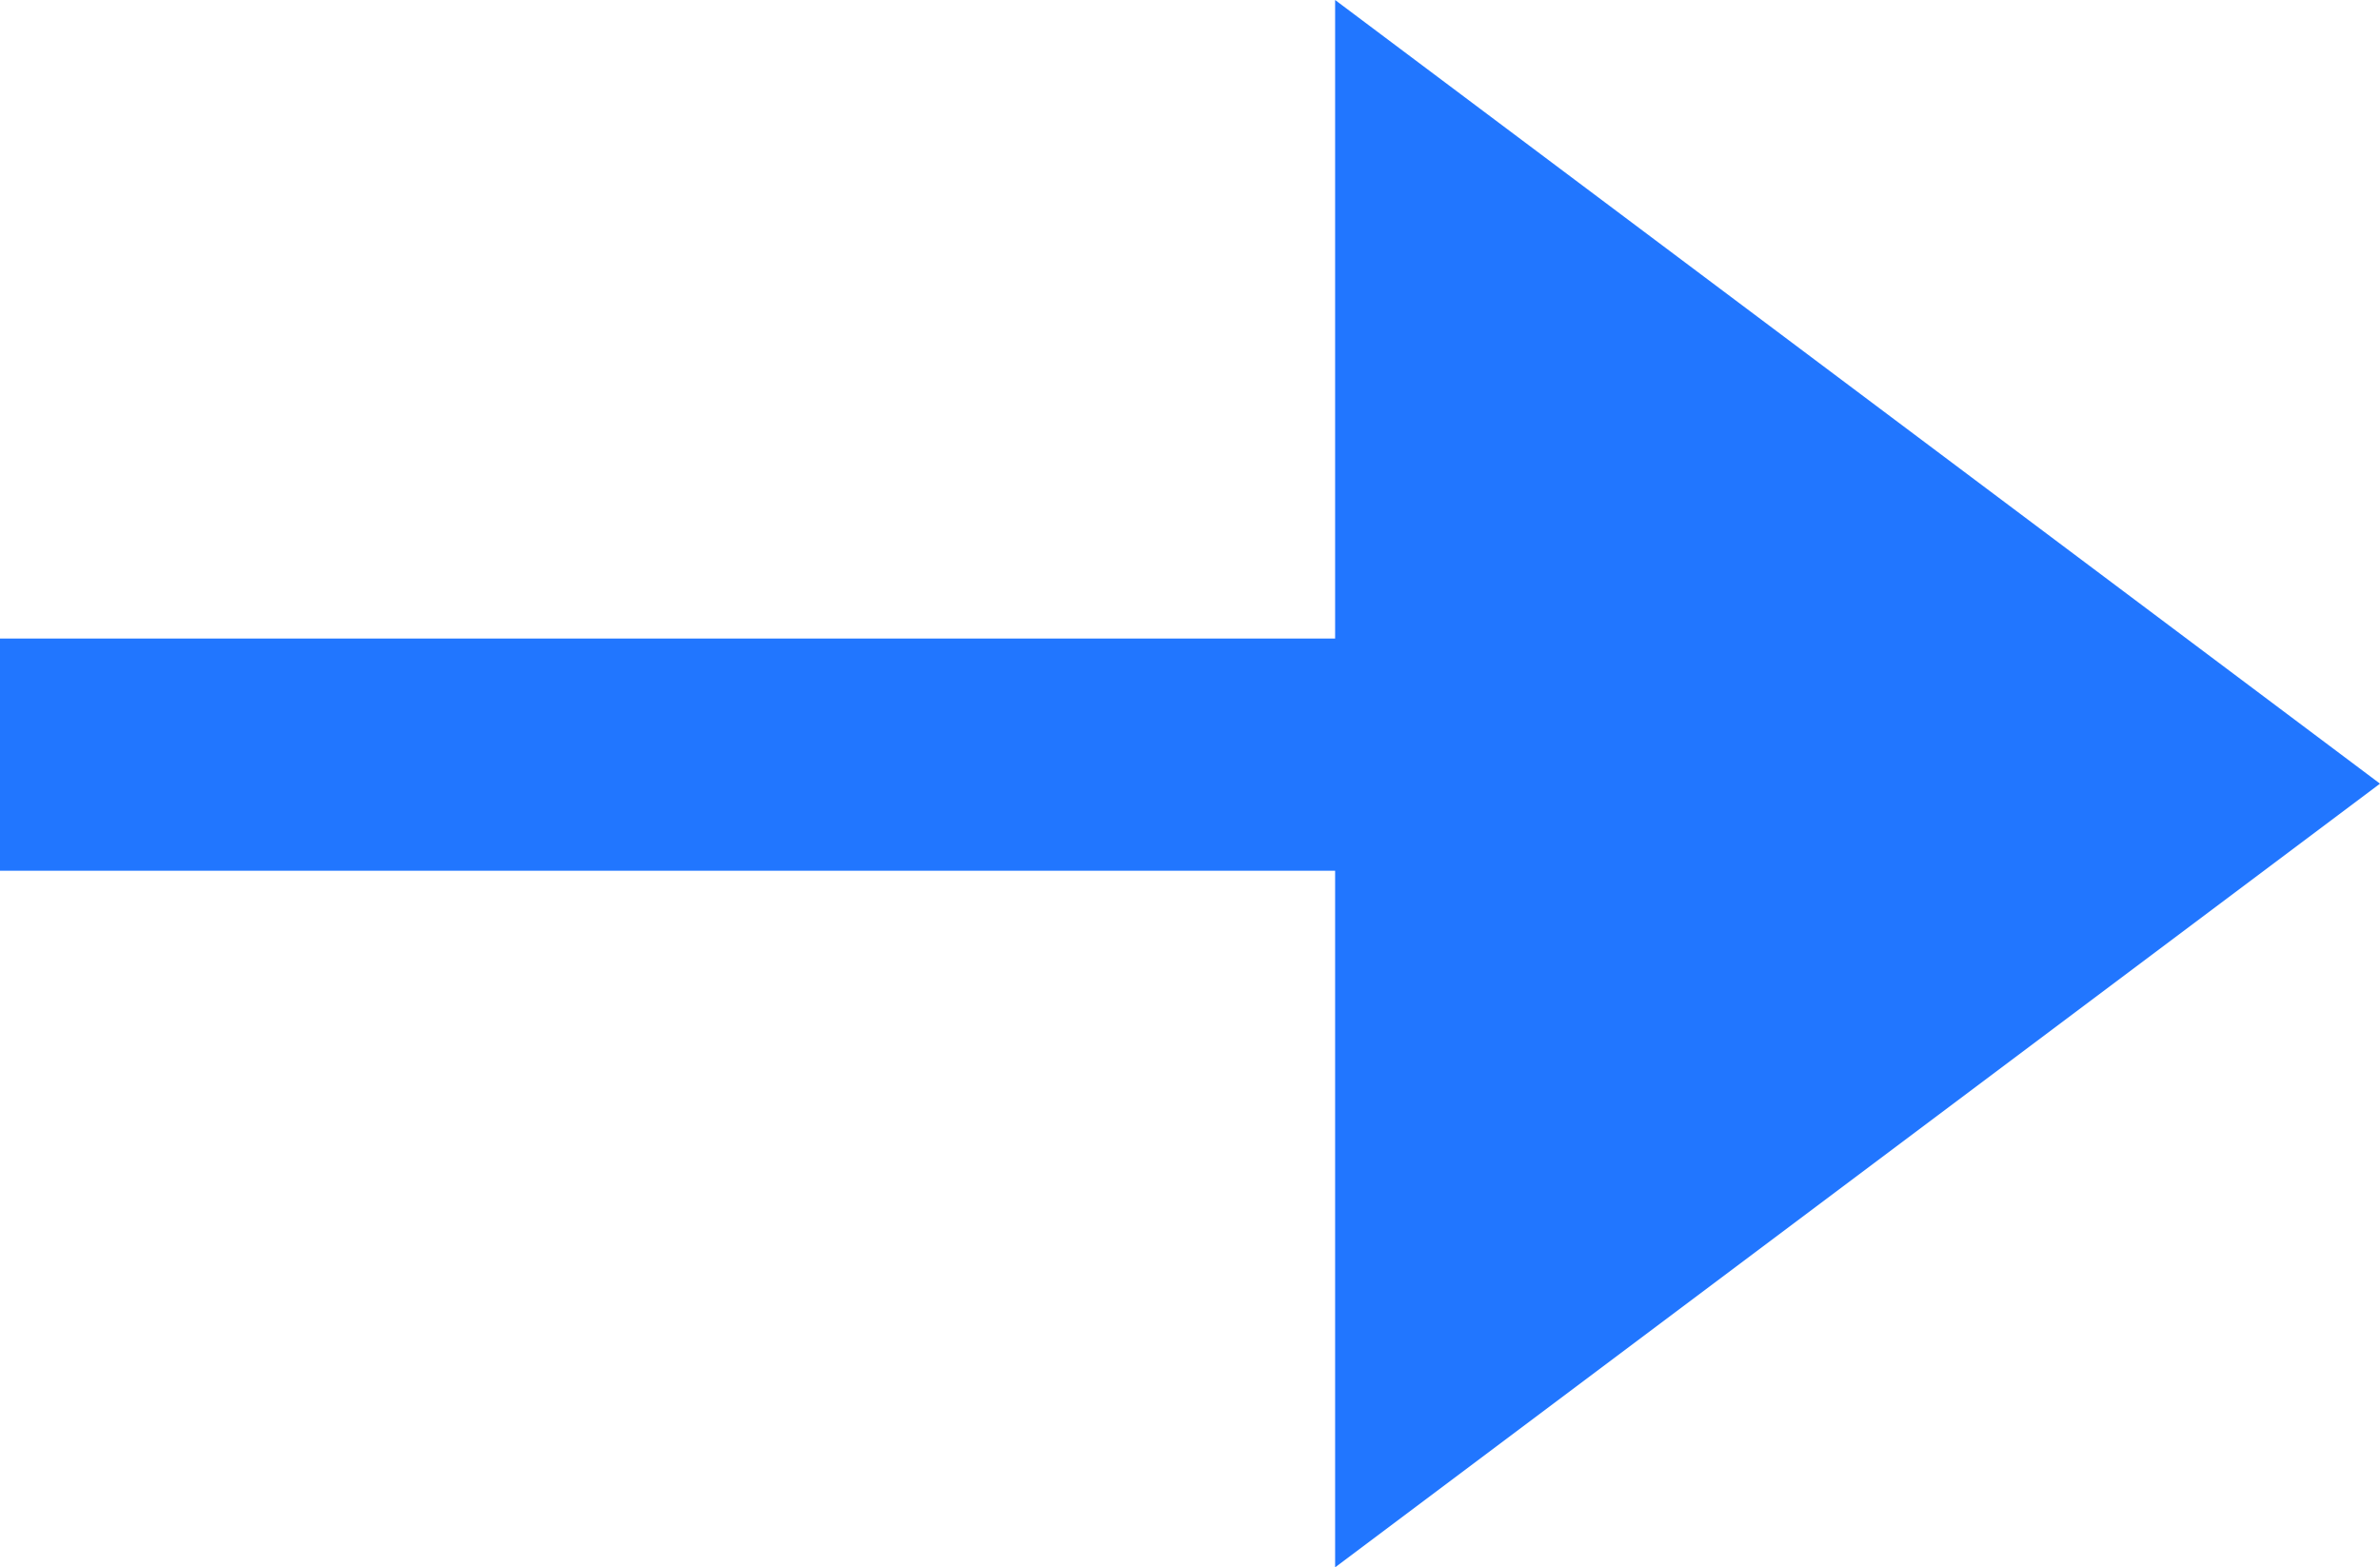 <?xml version="1.0" encoding="UTF-8" standalone="no"?>
<svg width="41px" height="27px" viewBox="0 0 41 27" version="1.1" xmlns="http://www.w3.org/2000/svg" xmlns:xlink="http://www.w3.org/1999/xlink">
    <!-- Generator: Sketch 39.1 (31720) - http://www.bohemiancoding.com/sketch -->
    <title>Group 4</title>
    <desc>Created with Sketch.</desc>
    <defs></defs>
    <g id="Page-1" stroke="none" stroke-width="1" fill="none" fill-rule="evenodd">
        <g id="styleguide_CSSconf_0.1" transform="translate(-268, -6642)" fill="#2176FF">
            <g id="Group-4" transform="translate(268, 6642)">
                <polygon id="Triangle-Copy-11" transform="translate(32, 13.5) rotate(-270) translate(-32, -13.5) " points="45.5 22.5 18.5 22.5 32 4.5"></polygon>
                <rect id="Rectangle-10" x="0" y="11" width="25" height="4"></rect>
            </g>
        </g>
    </g>
</svg>
